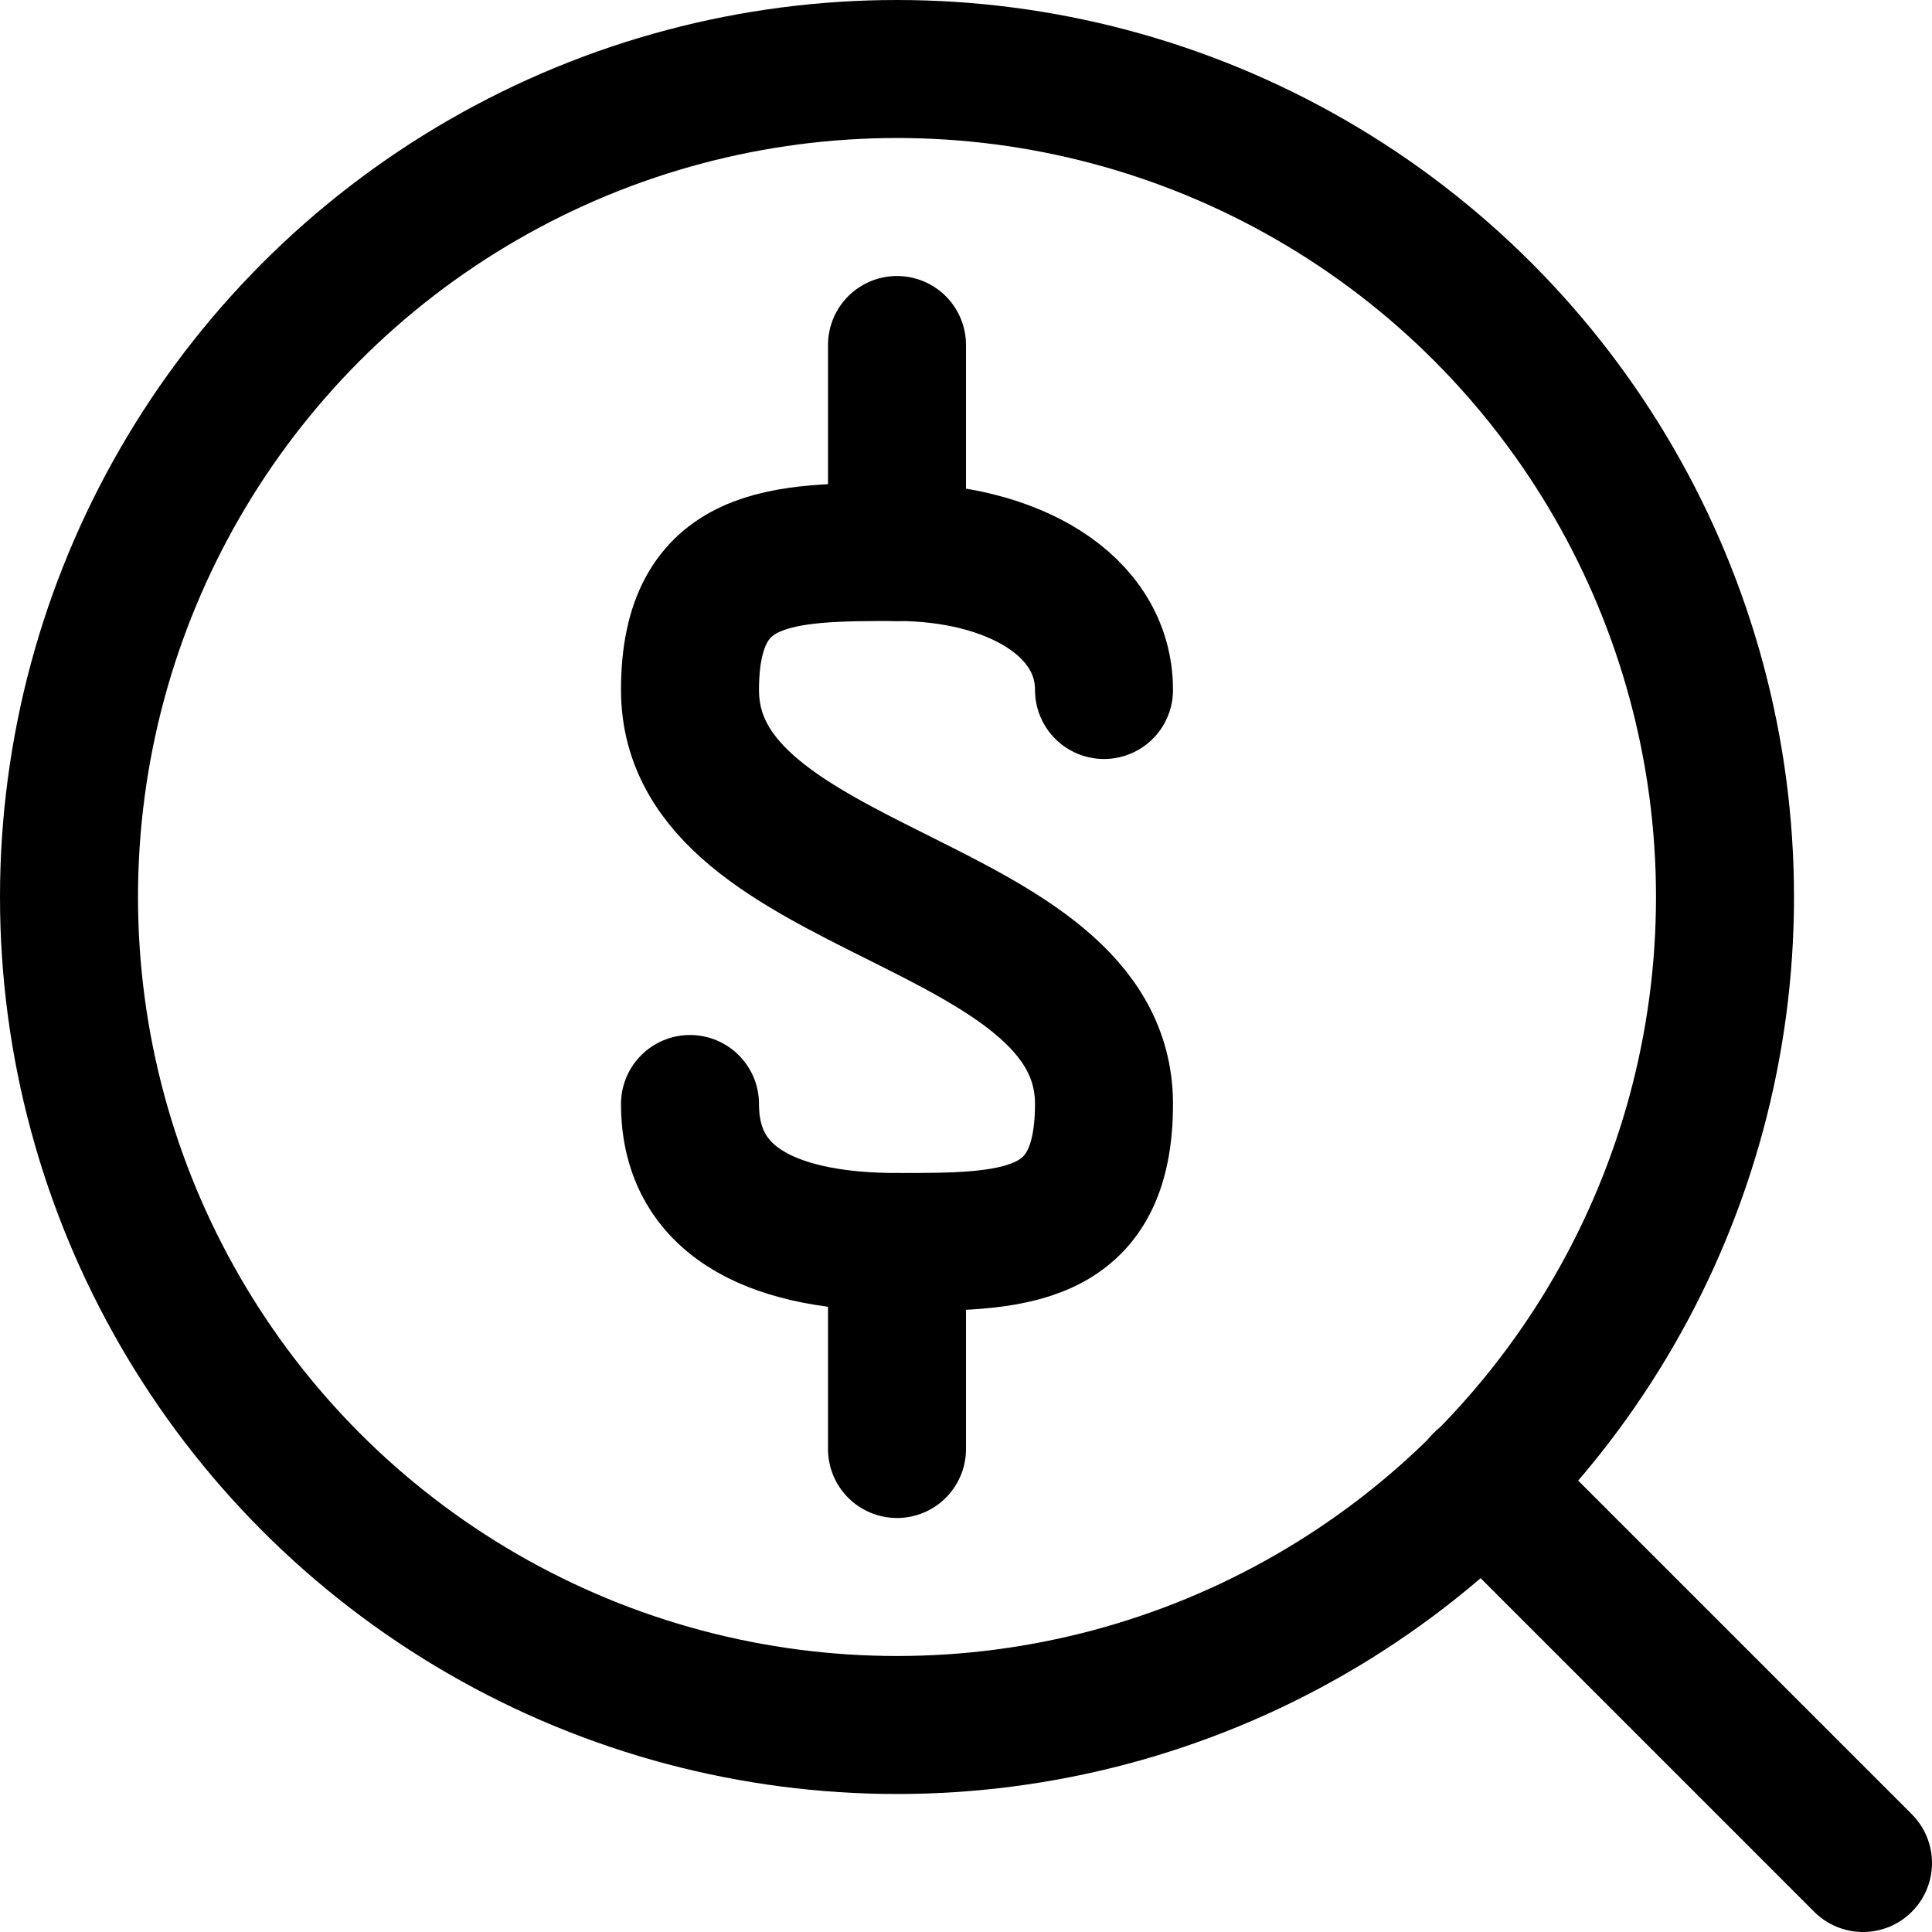 <svg xmlns="http://www.w3.org/2000/svg" viewBox="0 0 14 14">
  <g>
    <circle cx="6.5" cy="6.5" r="6" style="fill: none;stroke: #000001;stroke-linecap: round;stroke-linejoin: round"/>
    <line x1="10.74" y1="10.74" x2="13.5" y2="13.5" style="fill: none;stroke: #000001;stroke-linecap: round;stroke-linejoin: round"/>
    <line x1="6.5" y1="4" x2="6.5" y2="2.5" style="fill: none;stroke: #000001;stroke-linecap: round;stroke-linejoin: round"/>
    <path d="M5,8c0,.75.67,1,1.5,1S8,9,8,8C8,6.5,5,6.5,5,5c0-1,.67-1,1.5-1S8,4.38,8,5" style="fill: none;stroke: #000001;stroke-linecap: round;stroke-linejoin: round"/>
    <line x1="6.5" y1="9" x2="6.5" y2="10.5" style="fill: none;stroke: #000001;stroke-linecap: round;stroke-linejoin: round"/>
  </g>
</svg>
